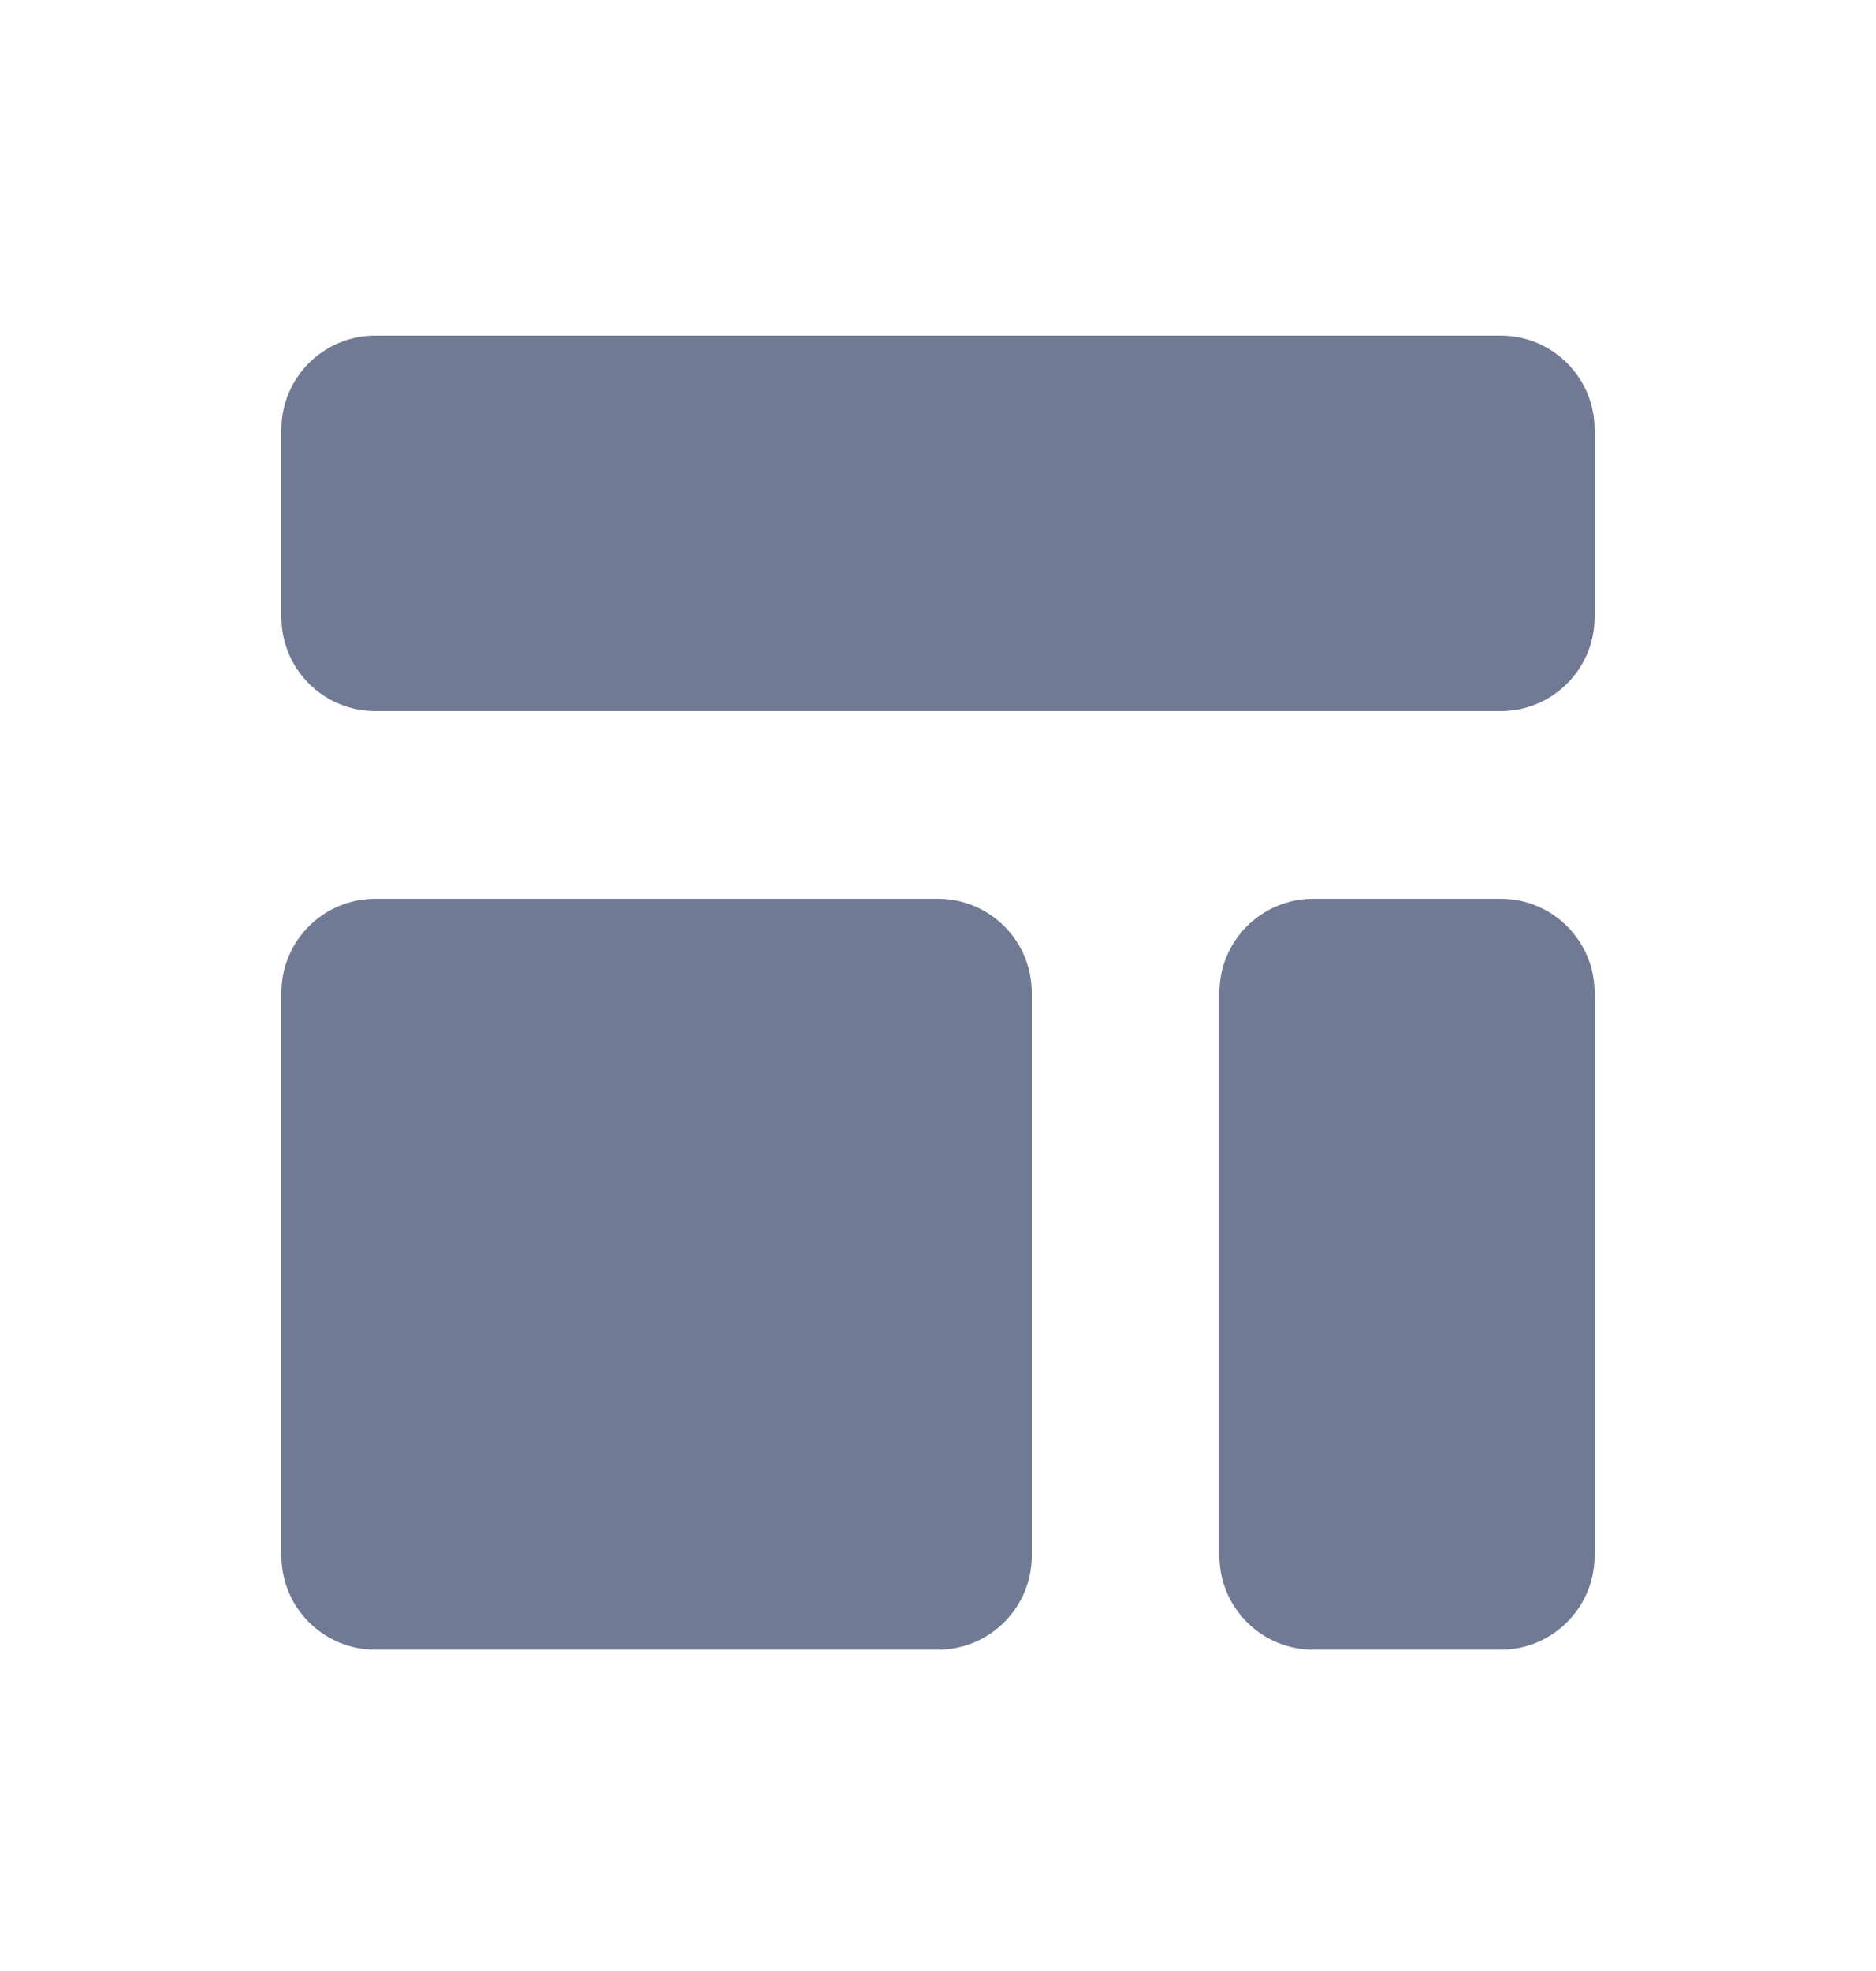 <svg width="20" height="21" viewBox="0 0 20 21" fill="none" xmlns="http://www.w3.org/2000/svg">
<path d="M3 4.576C3 4.024 3.448 3.576 4 3.576H16C16.552 3.576 17 4.024 17 4.576V6.576C17 7.128 16.552 7.576 16 7.576H4C3.448 7.576 3 7.128 3 6.576V4.576Z" fill="#707A94"/>
<path d="M3 10.576C3 10.024 3.448 9.576 4 9.576H10C10.552 9.576 11 10.024 11 10.576V16.576C11 17.128 10.552 17.576 10 17.576H4C3.448 17.576 3 17.128 3 16.576V10.576Z" fill="#707A94"/>
<path d="M14 9.576C13.448 9.576 13 10.024 13 10.576V16.576C13 17.128 13.448 17.576 14 17.576H16C16.552 17.576 17 17.128 17 16.576V10.576C17 10.024 16.552 9.576 16 9.576H14Z" fill="#707A94"/>
</svg>
